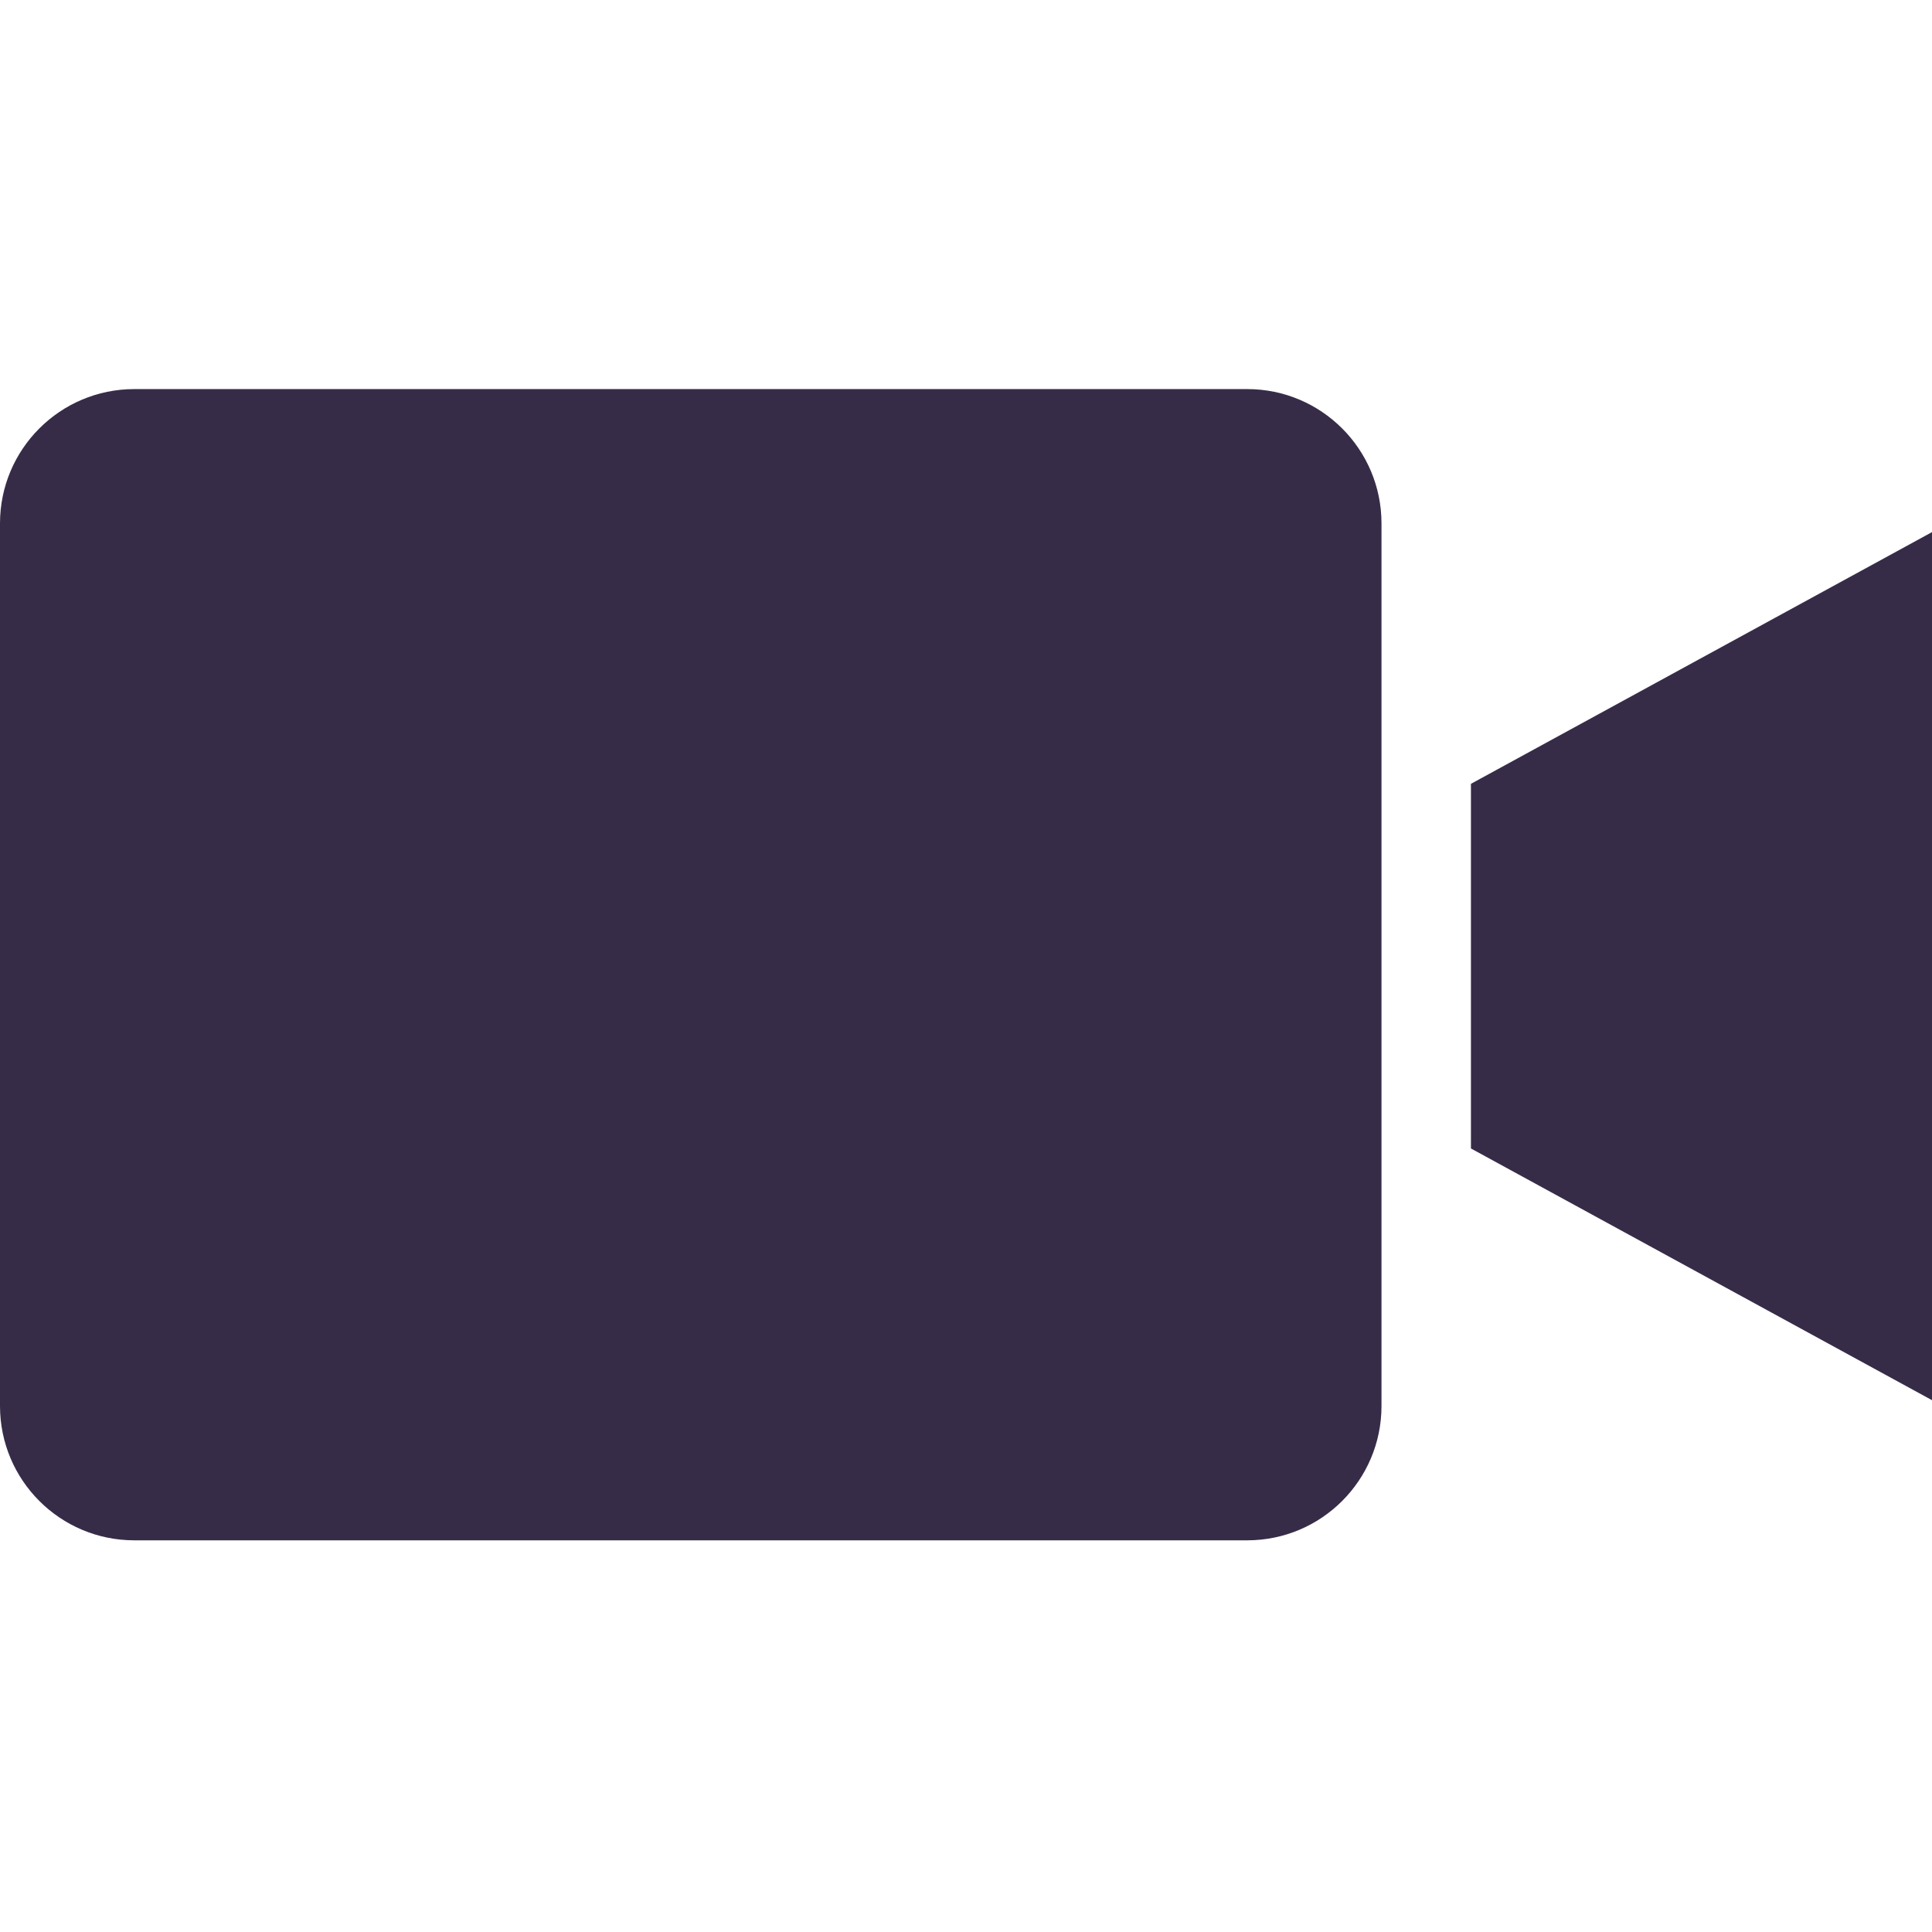 <?xml version="1.0"?>
<svg xmlns="http://www.w3.org/2000/svg" height="512px" viewBox="0 -87 432 432" width="512px"><path d="m278.906 0h-248.906c-16.562.02-29.98 13.438-30 30v197.422c.02 16.562 13.438 29.98 30 30h248.906c16.559-.02 29.98-13.438 30-30v-197.422c-.02-16.562-13.441-29.98-30-30zm0 0" fill="#372c48"/><path d="m328.906 169.801 103.094 56.285v-194.105l-103.094 56.285zm0 0" fill="#372c48"/></svg>
